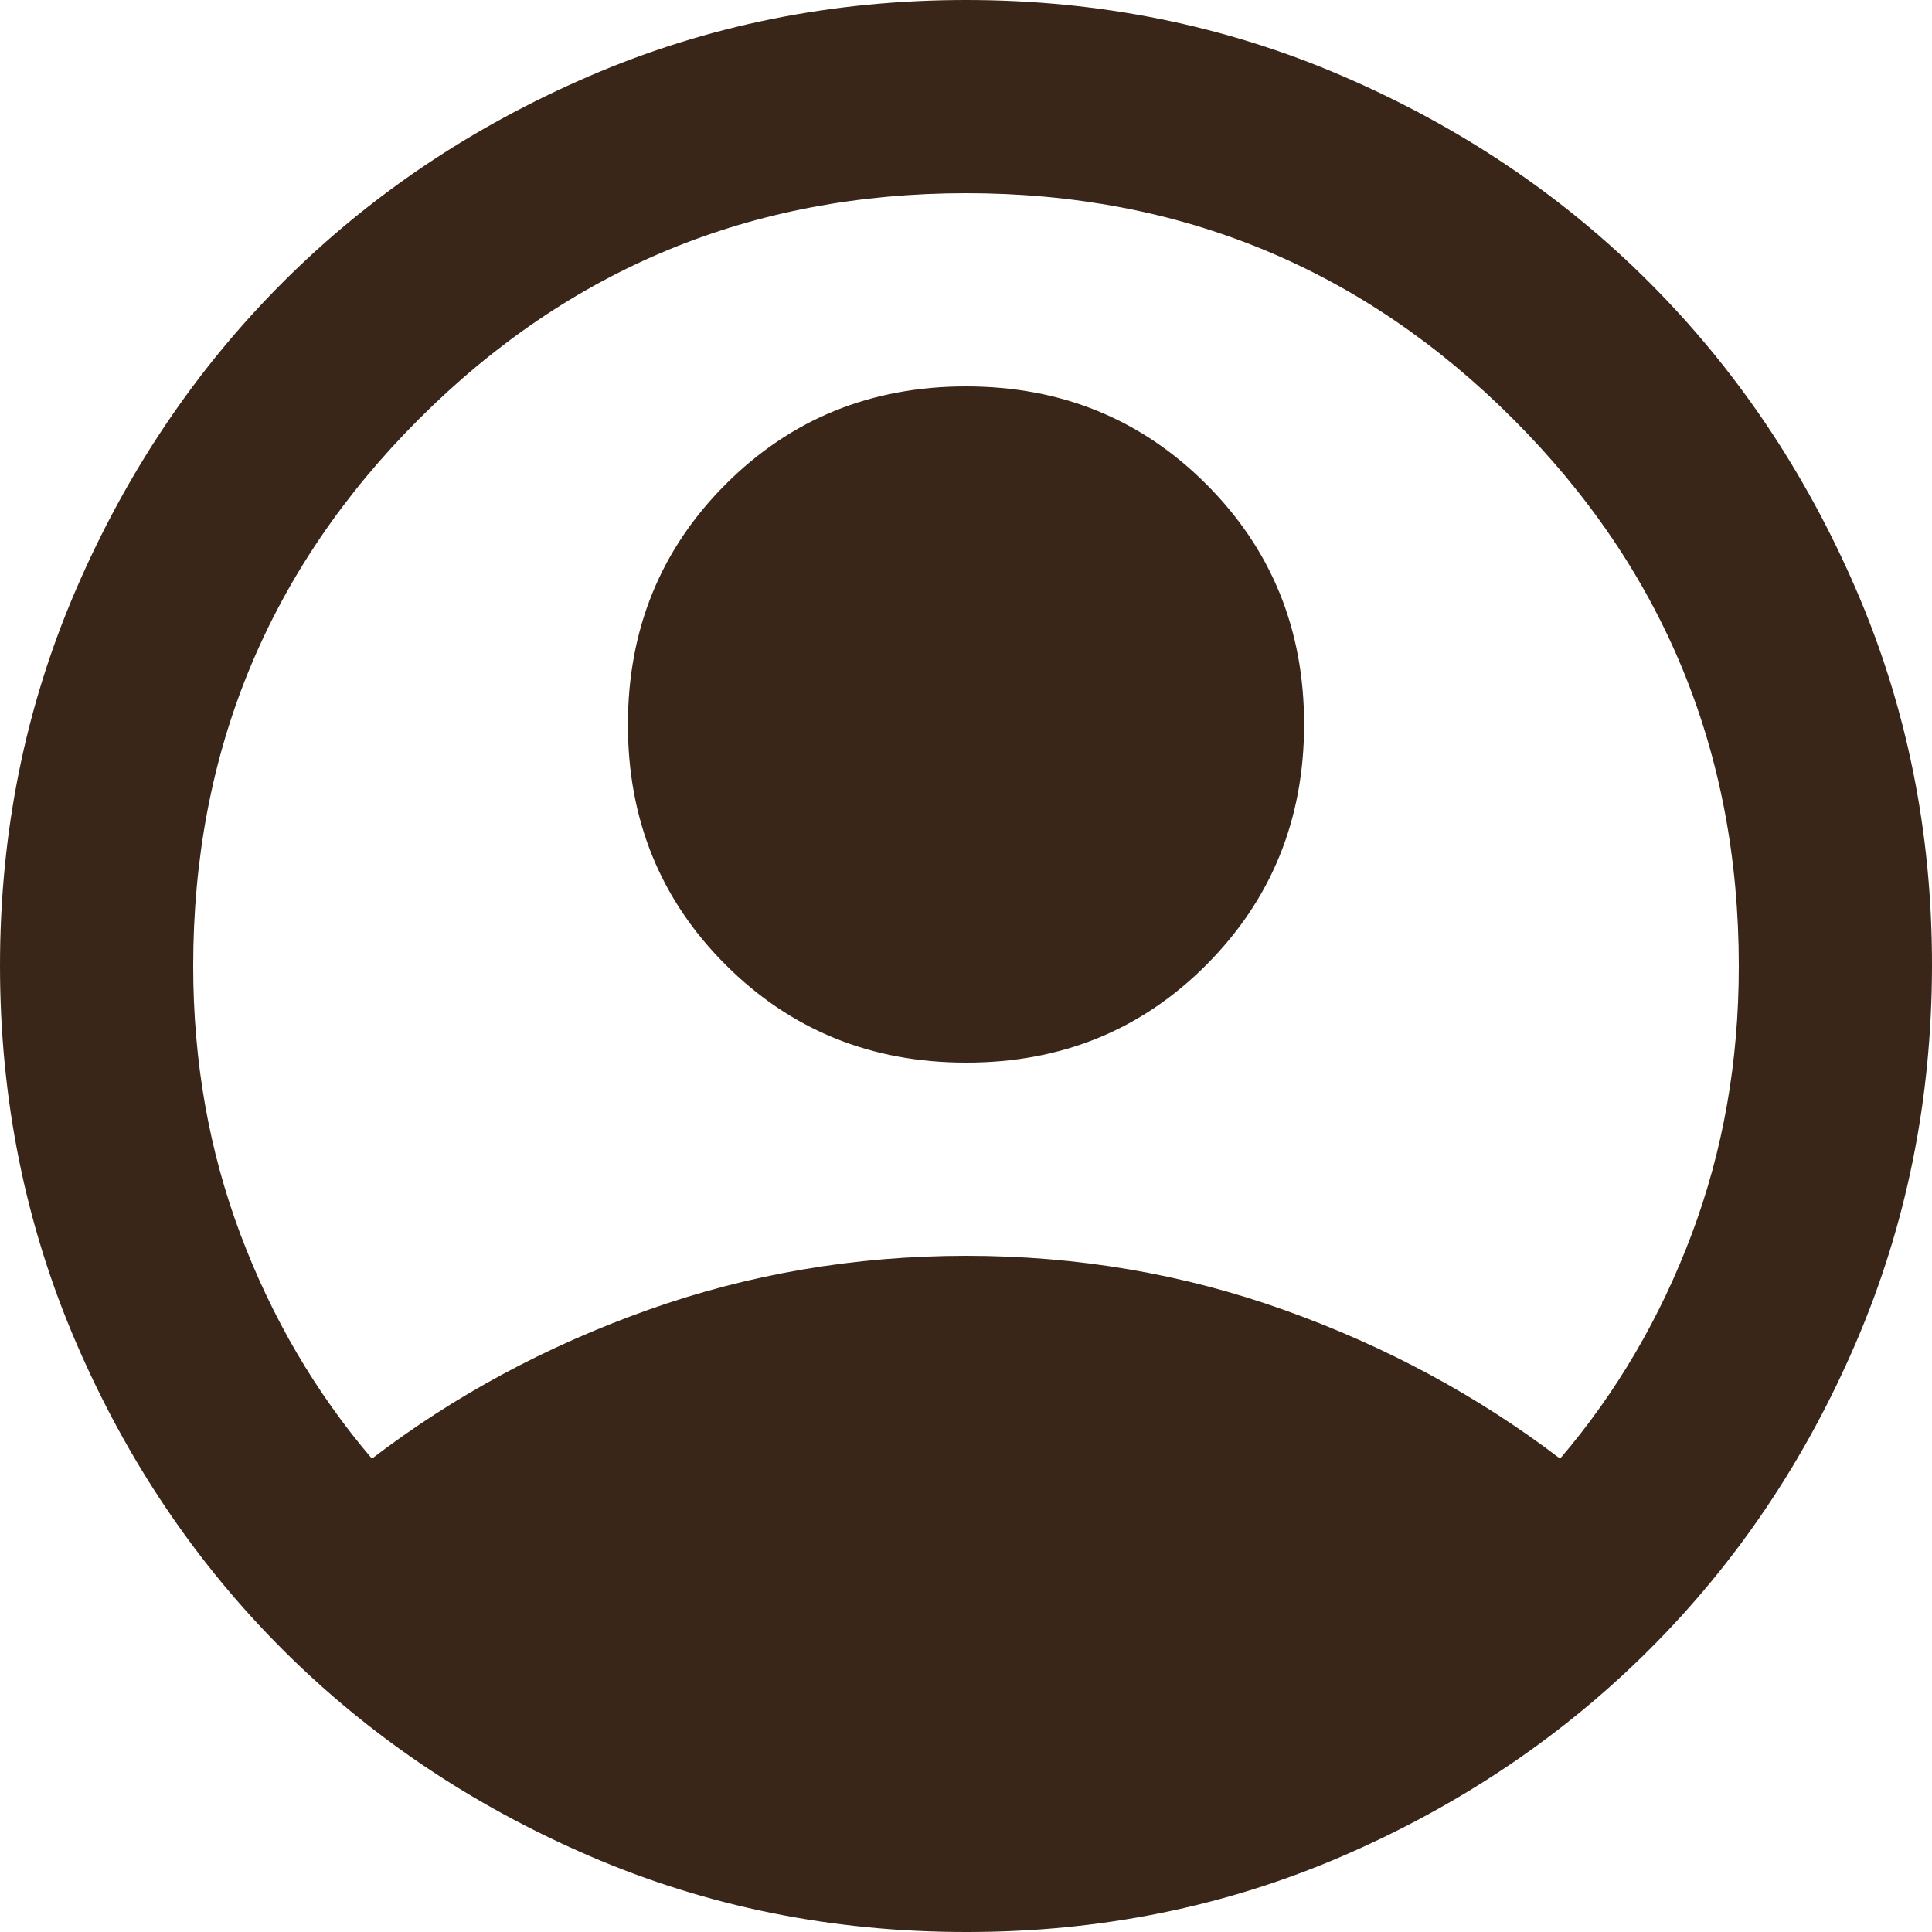 <svg width="40" height="40" viewBox="0 0 40 40" fill="none" xmlns="http://www.w3.org/2000/svg">
<path d="M7.7 30.2C9.4 28.9 11.3 27.875 13.4 27.126C15.5 26.377 17.7 26.001 20 26C22.3 25.999 24.5 26.374 26.6 27.126C28.7 27.878 30.6 28.903 32.3 30.2C33.467 28.833 34.375 27.283 35.026 25.55C35.677 23.817 36.001 21.967 36 20C36 15.567 34.442 11.791 31.326 8.674C28.21 5.557 24.435 3.999 20 4C15.565 4.001 11.79 5.56 8.674 8.676C5.558 11.792 4 15.567 4 20C4 21.967 4.325 23.817 4.976 25.55C5.627 27.283 6.535 28.833 7.7 30.2ZM20 22C18.033 22 16.375 21.325 15.024 19.976C13.673 18.627 12.999 16.968 13 15C13.001 13.032 13.677 11.373 15.026 10.024C16.375 8.675 18.033 8 20 8C21.967 8 23.625 8.675 24.976 10.026C26.327 11.377 27.001 13.035 27 15C26.999 16.965 26.324 18.624 24.976 19.976C23.628 21.328 21.969 22.003 20 22ZM20 40C17.233 40 14.633 39.475 12.2 38.424C9.767 37.373 7.65 35.949 5.85 34.15C4.05 32.351 2.625 30.235 1.576 27.8C0.527 25.365 0.001 22.765 2.53164e-06 20C-0.001 17.235 0.524 14.635 1.576 12.2C2.628 9.765 4.053 7.649 5.85 5.85C7.647 4.051 9.764 2.627 12.2 1.576C14.636 0.525 17.236 0 20 0C22.764 0 25.364 0.525 27.8 1.576C30.236 2.627 32.353 4.051 34.15 5.85C35.947 7.649 37.373 9.765 38.426 12.2C39.479 14.635 40.004 17.235 40 20C39.996 22.765 39.471 25.365 38.424 27.8C37.377 30.235 35.953 32.351 34.15 34.15C32.347 35.949 30.231 37.374 27.8 38.426C25.369 39.478 22.769 40.003 20 40Z" fill="#392618"/>
</svg>
